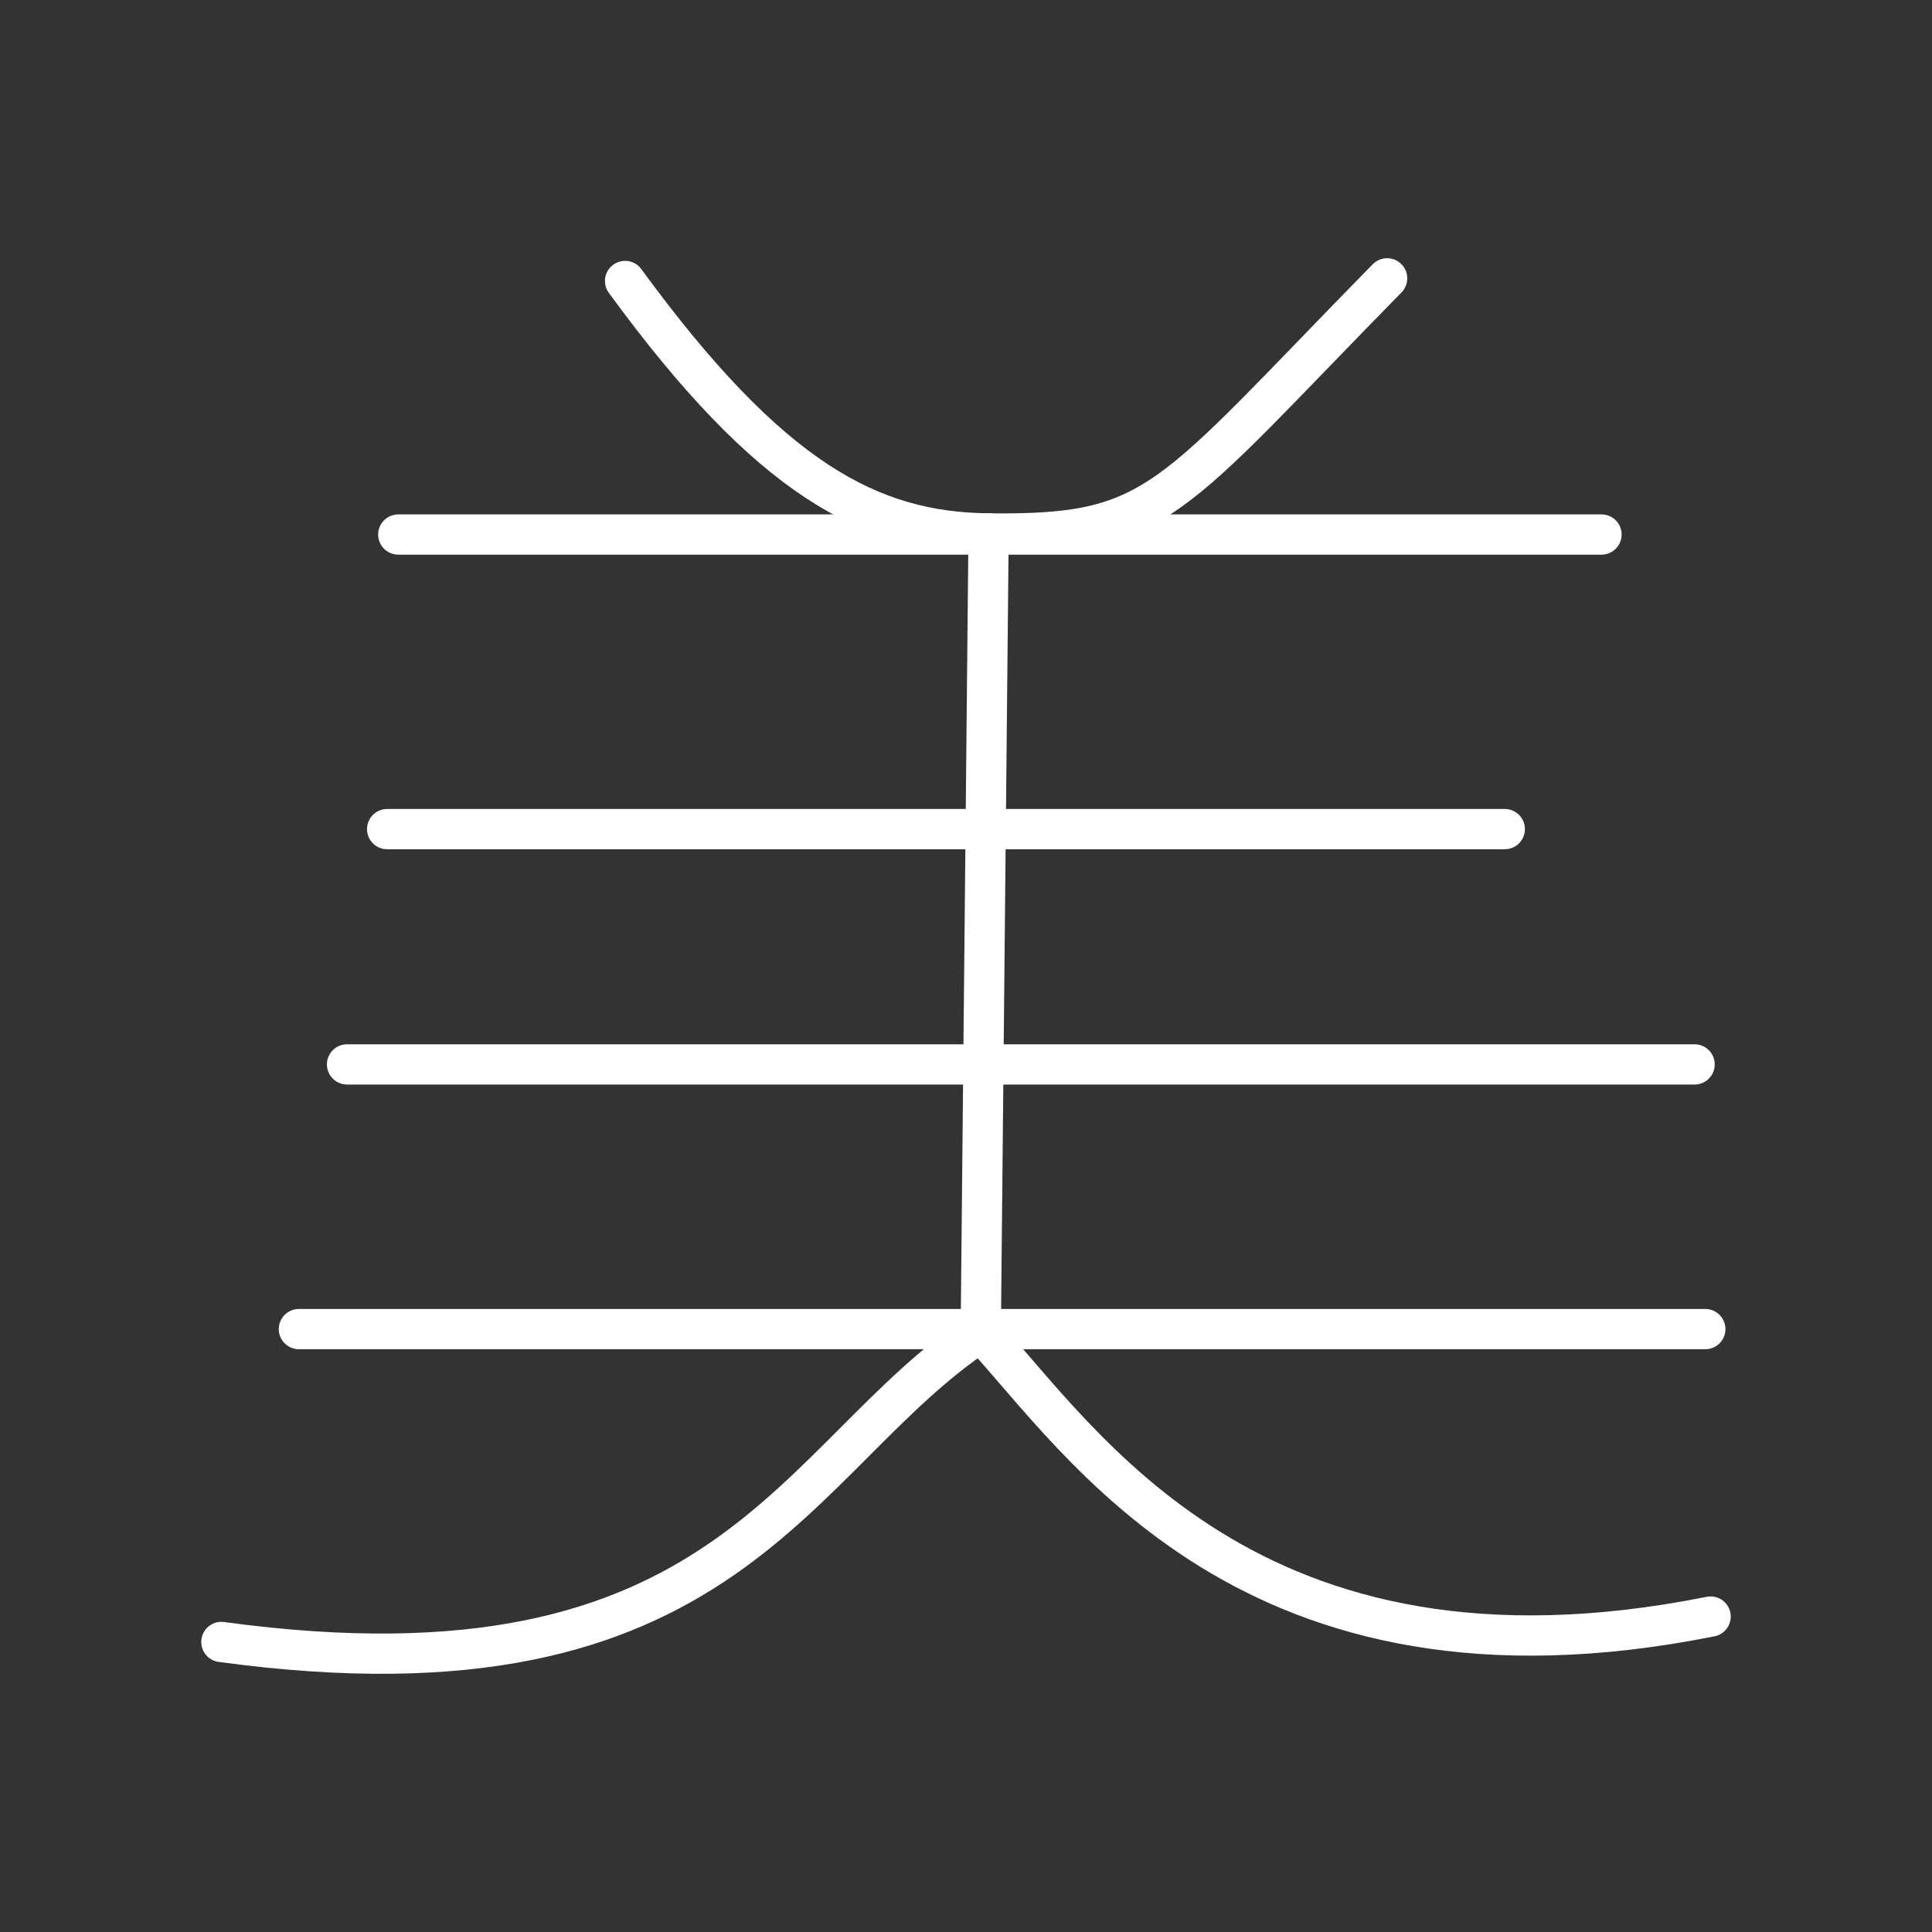 <svg xmlns="http://www.w3.org/2000/svg" viewBox="0 0 48 48"><rect x="0" y="0" width="48" height="48" fill="#333333" stroke="none"/><defs><style>.a{fill:none;stroke:#fff;stroke-linecap:round;stroke-linejoin:round;}</style></defs><path class="a" d="M9.895,13.28H39.789"/><path class="a" d="M9.618,20.599H37.386"/><path class="a" d="M8.622,26.445H42.102"/><path class="a" d="M7.426,33.021H42.368"/><path class="a" d="M24.561,13.254l-.194,19.833C19.706,36.159,18.143,42.518,5.5,40.794"/><path class="a" d="M24.366,33.086C26.872,35.772,31.02,42.457,42.5,40.163"/><path class="a" d="M34.463,6.915c-5.471,5.57-5.651,6.386-9.902,6.339"/><path class="a" d="M15.53,6.981c3.61,4.941,6.097,6.24,9.03,6.272"/></svg>